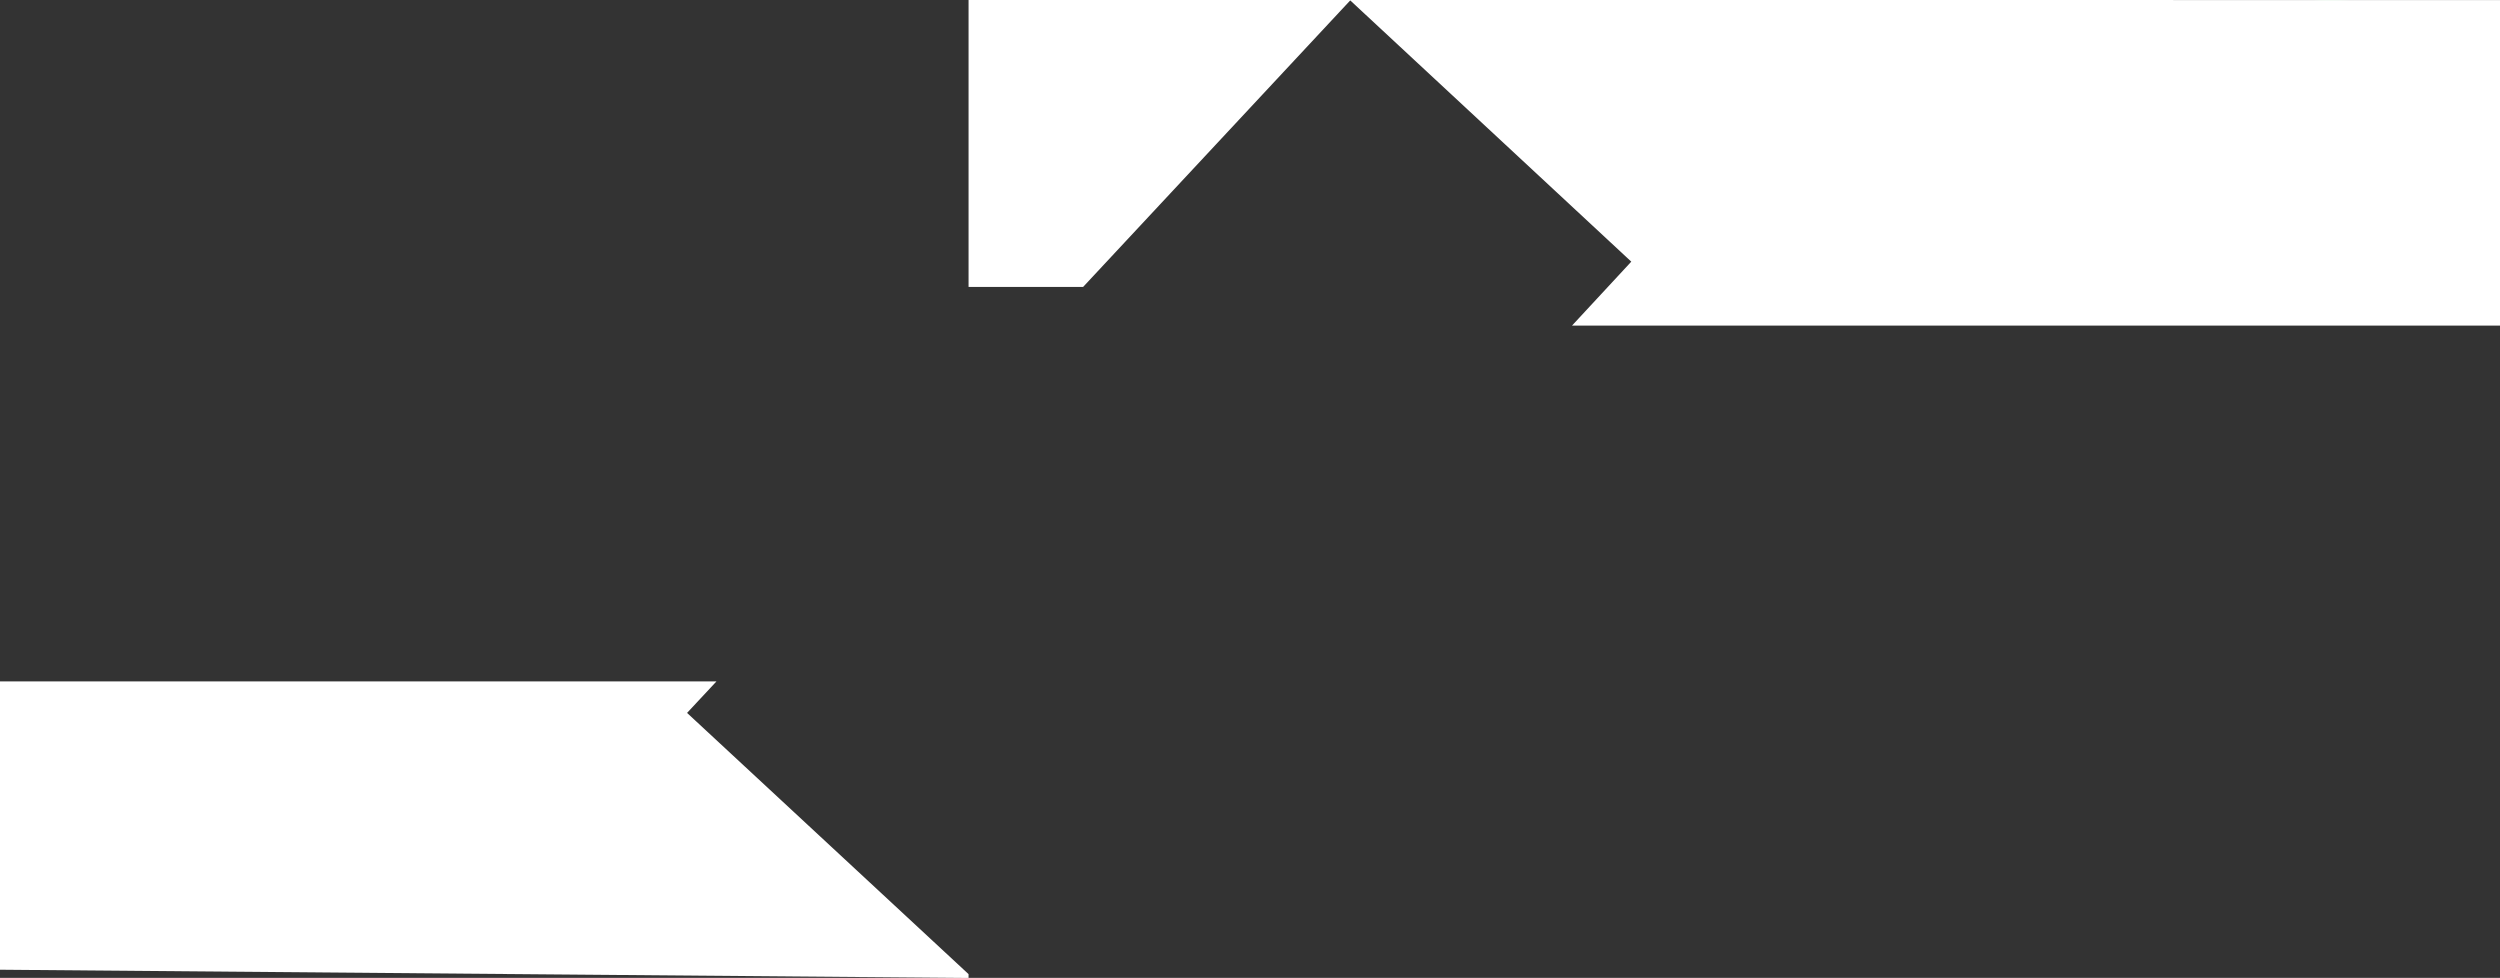 <svg id="eq87RLPUpEk1" xmlns="http://www.w3.org/2000/svg" xmlns:xlink="http://www.w3.org/1999/xlink" viewBox="-10 0 430.69 168.46" shape-rendering="geometricPrecision" text-rendering="geometricPrecision">
	<rect x="-10" y="0" width="430.69" height="168.46" fill="#333333" stroke="none"/>
	<!-- Animação do logo -->
    <style>
		<![CDATA[
            #eq87RLPUpEk2 {animation: eq87RLPUpEk2__sz 1500ms linear 1 normal forwards}@keyframes eq87RLPUpEk2__sz { 0% {width: 66.21px;height: 0px;animation-timing-function: cubic-bezier(0.42,0,1,1)} 13.333% {width: 66.21px;height: 167.69px} 100% {width: 66.21px;height: 167.69px}} #eq87RLPUpEk2_to {animation: eq87RLPUpEk2_to__to 1500ms linear 1 normal forwards}@keyframes eq87RLPUpEk2_to__to { 0% {transform: translate(176.743px,-424.988px);animation-timing-function: cubic-bezier(0.42,0,1,1)} 13.333% {transform: translate(228.74px,-484.99px)} 100% {transform: translate(228.74px,-484.99px)}} #eq87RLPUpEk3_to {animation: eq87RLPUpEk3_to__to 1500ms linear 1 normal forwards}@keyframes eq87RLPUpEk3_to__to { 0% {transform: translate(34.979px,142.856px)} 80% {transform: translate(34.979px,142.856px);animation-timing-function: cubic-bezier(0.325,1.1,0.27,1.08)} 100% {transform: translate(283.78px,143.567px)}} #eq87RLPUpEk3 {animation: eq87RLPUpEk3_c_o 1500ms linear 1 normal forwards}@keyframes eq87RLPUpEk3_c_o { 0% {opacity: 0} 12.667% {opacity: 0} 13.333% {opacity: 1} 100% {opacity: 1}} #eq87RLPUpEk12_to {animation: eq87RLPUpEk12_to__to 1500ms linear 1 normal forwards}@keyframes eq87RLPUpEk12_to__to { 0% {transform: translate(188.591px,24.319px)} 60% {transform: translate(188.591px,24.319px)} 67.333% {transform: translate(188.85px,84.162px)} 100% {transform: translate(188.85px,84.162px)}} #eq87RLPUpEk12 {animation: eq87RLPUpEk12_c_o 1500ms linear 1 normal forwards}@keyframes eq87RLPUpEk12_c_o { 0% {opacity: 0} 58.667% {opacity: 0} 59.333% {opacity: 1} 100% {opacity: 1}} #eq87RLPUpEk15 {animation: eq87RLPUpEk15_c_o 1500ms linear 1 normal forwards}@keyframes eq87RLPUpEk15_c_o { 0% {opacity: 0} 12.667% {opacity: 0} 13.333% {opacity: 1} 100% {opacity: 1}} #eq87RLPUpEk17_to {animation: eq87RLPUpEk17_to__to 1500ms linear 1 normal forwards}@keyframes eq87RLPUpEk17_to__to { 0% {transform: translate(380.43px,24.916px)} 33.333% {transform: translate(380.43px,24.916px);animation-timing-function: cubic-bezier(0.325,1.1,0.27,1.08)} 53.333% {transform: translate(108.51px,25.16px)} 100% {transform: translate(108.51px,25.16px)}} #eq87RLPUpEk27 {animation: eq87RLPUpEk27_c_o 1500ms linear 1 normal forwards}@keyframes eq87RLPUpEk27_c_o { 0% {opacity: 0} 12.667% {opacity: 0} 13.333% {opacity: 1} 100% {opacity: 1}}
        ]]>
	</style>
	<g id="eq87RLPUpEk2_to" transform="translate(176.743,-424.988)">
		<rect id="eq87RLPUpEk2" width="66.21" height="0" rx="0" ry="0" transform="rotate(42.91) translate(325.66,359.44)" fill="#f2ec60" />
	</g>
	<g id="eq87RLPUpEk3_to" transform="translate(34.979,142.856)">
		<g id="eq87RLPUpEk3" transform="translate(-283.78,-143.567)" opacity="0">
			<path d="M331,527.14v-48.6h14.28c2.472-.107,4.928.453,7.11,1.62c1.813,1.09,3.218,2.744,4,4.71.918,2.381,1.356,4.919,1.29,7.47.098,2.654-.48,5.29-1.68,7.66-1.004,1.869-2.596,3.356-4.53,4.23-2.169.926-4.512,1.376-6.87,1.32h-4.8v21.6Zm8.88-27.84h3.36c1.286.061,2.57-.175,3.75-.69.897-.456,1.568-1.257,1.86-2.22.382-1.335.554-2.722.51-4.11.031-1.44-.1-2.879-.39-4.29-.196-1.009-.805-1.89-1.68-2.43-1.26-.606-2.655-.875-4.05-.78h-3.36Z" transform="translate(-169.1-359.34)" fill="#ec2226" />
			<path d="M375.78,527.8c-2.869.143-5.72-.523-8.23-1.92-2.046-1.287-3.591-3.235-4.38-5.52-.931-2.742-1.375-5.625-1.31-8.52v-18.18c-.07-2.866.373-5.721,1.31-8.43.799-2.241,2.346-4.137,4.38-5.37c5.231-2.48,11.299-2.48,16.53,0c2.027,1.242,3.571,3.135,4.38,5.37.969,2.702,1.43,5.56,1.36,8.43v18.24c.063,2.869-.397,5.726-1.36,8.43-.81,2.273-2.35,4.215-4.38,5.52q-3.03,1.95-8.3,1.95Zm0-6.54c1.173.085,2.336-.272,3.26-1c.737-.71,1.233-1.633,1.42-2.64.248-1.204.369-2.431.36-3.66v-22.34c.013-1.229-.108-2.457-.36-3.66-.191-.979-.689-1.872-1.42-2.55-1.971-1.239-4.479-1.239-6.45,0-.741.672-1.243,1.567-1.43,2.55-.256,1.203-.38,2.43-.37,3.66v22.38c-.01,1.228.104,2.455.34,3.66.158,1.014.655,1.945,1.41,2.64.925.709,2.079,1.051,3.24.96Z" transform="translate(-169.1-359.34)" fill="#ec2226" />
			<path d="M396.35,527.14v-48.6h11.65c2.815-.068,5.623.327,8.31,1.17c2.137.686,3.963,2.102,5.16,4c1.295,2.345,1.908,5.005,1.77,7.68.019,1.775-.162,3.546-.54,5.28-.306,1.453-.931,2.819-1.83,4-.938,1.157-2.172,2.038-3.57,2.55l6.78,23.94h-8.88l-5.88-22.26h-4.08v22.26Zm8.88-27.84h2.77c1.409.06,2.813-.196,4.11-.75c1.011-.49,1.795-1.349,2.19-2.4.482-1.356.706-2.791.66-4.23.136-1.926-.336-3.847-1.35-5.49q-1.35-1.83-5.13-1.83h-3.24Z" transform="translate(-169.1-359.34)" fill="#ec2226" />
			<path d="M434.63,527.14v-42.06h-7.74v-6.54h24.24v6.54h-7.62v42.06Z" transform="translate(-169.1-359.34)" fill="#ec2226" />
			<path d="M468.89,527.8q-5.4,0-8.4-2c-2.007-1.328-3.474-3.328-4.14-5.64-.815-2.847-1.2-5.799-1.14-8.76v-32.86h8.64v33.9c-.006,1.435.094,2.869.3,4.29.134,1.197.625,2.326,1.41,3.24c1.939,1.642,4.781,1.642,6.72,0c.749-.932,1.227-2.054,1.38-3.24.226-1.419.337-2.853.33-4.29v-33.9h8.58v32.88c.06,2.961-.325,5.913-1.14,8.76-.662,2.306-2.118,4.304-4.11,5.64q-2.97,1.98-8.43,1.98Z" transform="translate(-169.1-359.34)" fill="#ec2226" />
			<path d="M501.71,527.8c-2.687.154-5.355-.546-7.62-2-1.92-1.451-3.323-3.481-4-5.79-.873-2.867-1.288-5.854-1.23-8.85v-16.36c-.06-3.044.344-6.079,1.2-9c.687-2.367,2.184-4.416,4.23-5.79q3-2,8.37-2c2.74-.128,5.468.45,7.92,1.68c1.923,1.077,3.416,2.782,4.23,4.83.92,2.443,1.359,5.041,1.29,7.65v2.52h-8.46v-2.76c.017-1.341-.094-2.68-.33-4-.142-.974-.607-1.872-1.32-2.55-.933-.662-2.071-.971-3.21-.87-1.24-.115-2.471.299-3.39,1.14-.737.841-1.198,1.888-1.32,3-.188,1.352-.278,2.715-.27,4.08v20.27c-.021,1.471.12,2.94.42,4.38.198,1.094.746,2.094,1.56,2.85.922.717,2.074,1.073,3.24,1c1.199.083,2.382-.305,3.3-1.08.815-.821,1.368-1.865,1.59-3c.322-1.498.473-3.028.45-4.56v-4.56h-5.22v-5.58h13.2v24.66h-5.7l-.66-4.8c-.601,1.547-1.606,2.904-2.91,3.93-1.556,1.117-3.448,1.668-5.36,1.56Z" transform="translate(-169.1-359.34)" fill="#ec2226" />
			<path d="M520.61,527.14l9.72-48.6h9.48l9.72,48.6h-8.22l-1.92-11.22h-8.46l-2,11.22Zm11.22-16.86h6.6l-3.3-20.4Z" transform="translate(-169.1-359.34)" fill="#ec2226" />
			<path d="M554.15,527.14v-48.6h8.85v42.46h11.76v6.12Z" transform="translate(-169.1-359.34)" fill="#ec2226" />
		</g>
	</g>
	<g id="eq87RLPUpEk12_to" transform="translate(188.591,24.319)">
		<g id="eq87RLPUpEk12" transform="translate(-188.85,-84.162)" opacity="0">
			<path d="M331,467.78v-48.6h11.46q5.94,0,9.27,1.62c2.153,1.011,3.845,2.796,4.74,5c1.024,2.72,1.503,5.615,1.41,8.52v17.76c.089,2.993-.39,5.975-1.41,8.79-.865,2.257-2.531,4.115-4.68,5.22-2.822,1.275-5.907,1.861-9,1.71Zm8.88-6.18h2.7c1.539.133,3.079-.247,4.38-1.08.924-.803,1.504-1.931,1.62-3.15.219-1.681.319-3.375.3-5.07v-18.6c.035-1.591-.106-3.18-.42-4.74-.199-1.079-.827-2.031-1.74-2.64-1.319-.657-2.79-.947-4.26-.84h-2.58Z" transform="translate(-169.1-359.34)" />
			<path d="M364.38,467.78v-48.6h20.4v6.24h-11.52v14h9.06v6.18h-9.06v16.08h11.64v6.12Z" transform="translate(-169.1-359.34)" />
		</g>
	</g>
	<path id="eq87RLPUpEk15" d="M176.595,49.43l88.935.648l5.501-5.002L222.537,0L176.595,49.43Z" transform="translate(0 0)" opacity="0" fill="#f2ec60" stroke-width="0.811" stroke-opacity="0" />
	<path d="M176.595,49.43h-19.735l-0-51.328l68.124-.573-48.389,51.901Z" transform="translate(0 0)" fill="#fff" stroke-width="0.811" />
	<g id="eq87RLPUpEk17_to" transform="translate(380.43,24.916)">
		<g transform="translate(-108.51,-25.16)">
			<path d="M169.1,408.74v-48.6h8.82v20.34h9.9v-20.34h8.88v48.6h-8.88v-22h-9.9v22Z" transform="translate(-169.1-359.34)" fill="#4DB964" />
			<path d="M204.38,408.74v-48.6h8.77v48.6Z" transform="translate(-169.1-359.34)" fill="#4DB964" />
			<path d="M232.88,409.4c-2.549.09-5.075-.501-7.32-1.71-1.973-1.153-3.528-2.904-4.44-5-1.079-2.566-1.649-5.317-1.68-8.1l7.62-1.5c.05,1.687.282,3.363.69,5c.276,1.244.876,2.393,1.74,3.33.826.798,1.943,1.221,3.09,1.17c1.173.118,2.325-.368,3.06-1.29.632-.97.947-2.113.9-3.27.078-1.848-.426-3.673-1.44-5.22-1.105-1.515-2.395-2.886-3.84-4.08l-6.12-5.4c-1.65-1.396-3.042-3.071-4.11-4.95-1.082-2.081-1.609-4.406-1.53-6.75q0-5.76,3.36-8.88t9.14-3.15c1.95-.079,3.894.262,5.7,1c1.443.637,2.694,1.641,3.63,2.91.915,1.279,1.592,2.712,2,4.23.449,1.634.73,3.309.84,5l-7.56,1.32c-.061-1.371-.232-2.736-.51-4.08-.185-1.051-.664-2.029-1.38-2.82-.791-.72-1.844-1.082-2.91-1-1.146-.062-2.256.416-3,1.29-.718.913-1.09,2.05-1.05,3.21-.064,1.418.284,2.824,1,4.05.823,1.221,1.813,2.322,2.94,3.27l6.06,5.34c2.008,1.69,3.74,3.684,5.13,5.91c1.477,2.471,2.216,5.313,2.13,8.19.041,2.159-.487,4.29-1.53,6.18-1,1.778-2.475,3.242-4.26,4.23-1.946,1.062-4.133,1.603-6.35,1.57Z" transform="translate(-169.1-359.34)" fill="#4DB964" />
			<path d="M255.14,408.74v-42.06h-7.74v-6.54h24.24v6.54h-7.64v42.06Z" transform="translate(-169.1-359.34)" fill="#4DB964" />
			<path d="M289,409.4c-2.866.141-5.713-.524-8.22-1.92-2.046-1.287-3.591-3.235-4.38-5.52-.935-2.741-1.382-5.625-1.32-8.52v-18.18c-.067-2.866.38-5.721,1.32-8.43.799-2.241,2.346-4.137,4.38-5.37c2.52-1.356,5.362-1.999,8.22-1.86q5.28,0,8.31,1.86c2.024,1.245,3.568,3.137,4.38,5.37.961,2.704,1.418,5.561,1.35,8.43v18.24c.062,2.868-.396,5.724-1.35,8.43-.815,2.271-2.354,4.21-4.38,5.52q-2.99,1.95-8.31,1.95Zm0-6.54c1.177.086,2.343-.271,3.27-1c.738-.709,1.231-1.633,1.41-2.64.248-1.204.369-2.431.36-3.66v-22.34c.013-1.229-.108-2.457-.36-3.66-.184-.979-.678-1.873-1.41-2.55-.942-.695-2.103-1.026-3.27-.93-1.137-.082-2.266.248-3.18.93-.748.668-1.254,1.565-1.44,2.55-.252,1.203-.373,2.431-.36,3.66v22.38c-.009,1.228.102,2.454.33,3.66.162,1.013.658,1.942,1.41,2.64.926.706,2.079,1.048,3.24.96Z" transform="translate(-169.1-359.34)" fill="#4DB964" />
			<path d="M309.62,408.74v-48.6h11.64c2.815-.068,5.623.327,8.31,1.17c2.137.686,3.963,2.102,5.16,4c1.297,2.348,1.91,5.012,1.77,7.69.019,1.775-.162,3.546-.54,5.28-.306,1.453-.931,2.819-1.83,4-.938,1.157-2.172,2.038-3.57,2.55l6.78,23.94h-8.88l-5.88-22.26h-4.08v22.26Zm8.88-27.84h2.76c1.409.06,2.813-.196,4.11-.75c1.011-.49,1.795-1.349,2.19-2.4.482-1.356.706-2.791.66-4.23.136-1.926-.336-3.847-1.35-5.49q-1.35-1.83-5.13-1.83h-3.24Z" transform="translate(-169.1-359.34)" fill="#4DB964" />
			<path d="M343.4,408.74v-48.6h8.76v48.6Z" transform="translate(-169.1-359.34)" fill="#4DB964" />
			<path d="M357.2,408.74l9.72-48.6h9.48l9.72,48.6h-8.22L376,397.52h-8.46l-2,11.22Zm11.22-16.86h6.58l-3.3-20.4Z" transform="translate(-169.1-359.34)" fill="#4DB964" />
		</g>
	</g>
	<path d="M271.031,45.077L222.537,0L324.99,-0.002l95.7.019v56.075c0,0-159.869,0-159.869,0s10.21-11.014,10.21-11.014Z" transform="translate(0 0)" fill="#fff" stroke="#3f5787" stroke-width="0.811" stroke-opacity="0" />
	<path id="eq87RLPUpEk27" d="M156.859,167.77v-49.117l-43.377-1.262-5.117,5.427L156.859,167.77Z" transform="translate(0 0)" opacity="0" fill="#f2ec60" stroke-width="0.811" />
	<path d="M-10,117.39h123.43l-5.065,5.427l48.494,45.002v.661L-10,167.059v-49.669Z" transform="translate(0 0)" fill="#fff" stroke-width="0.811" />
</svg>
